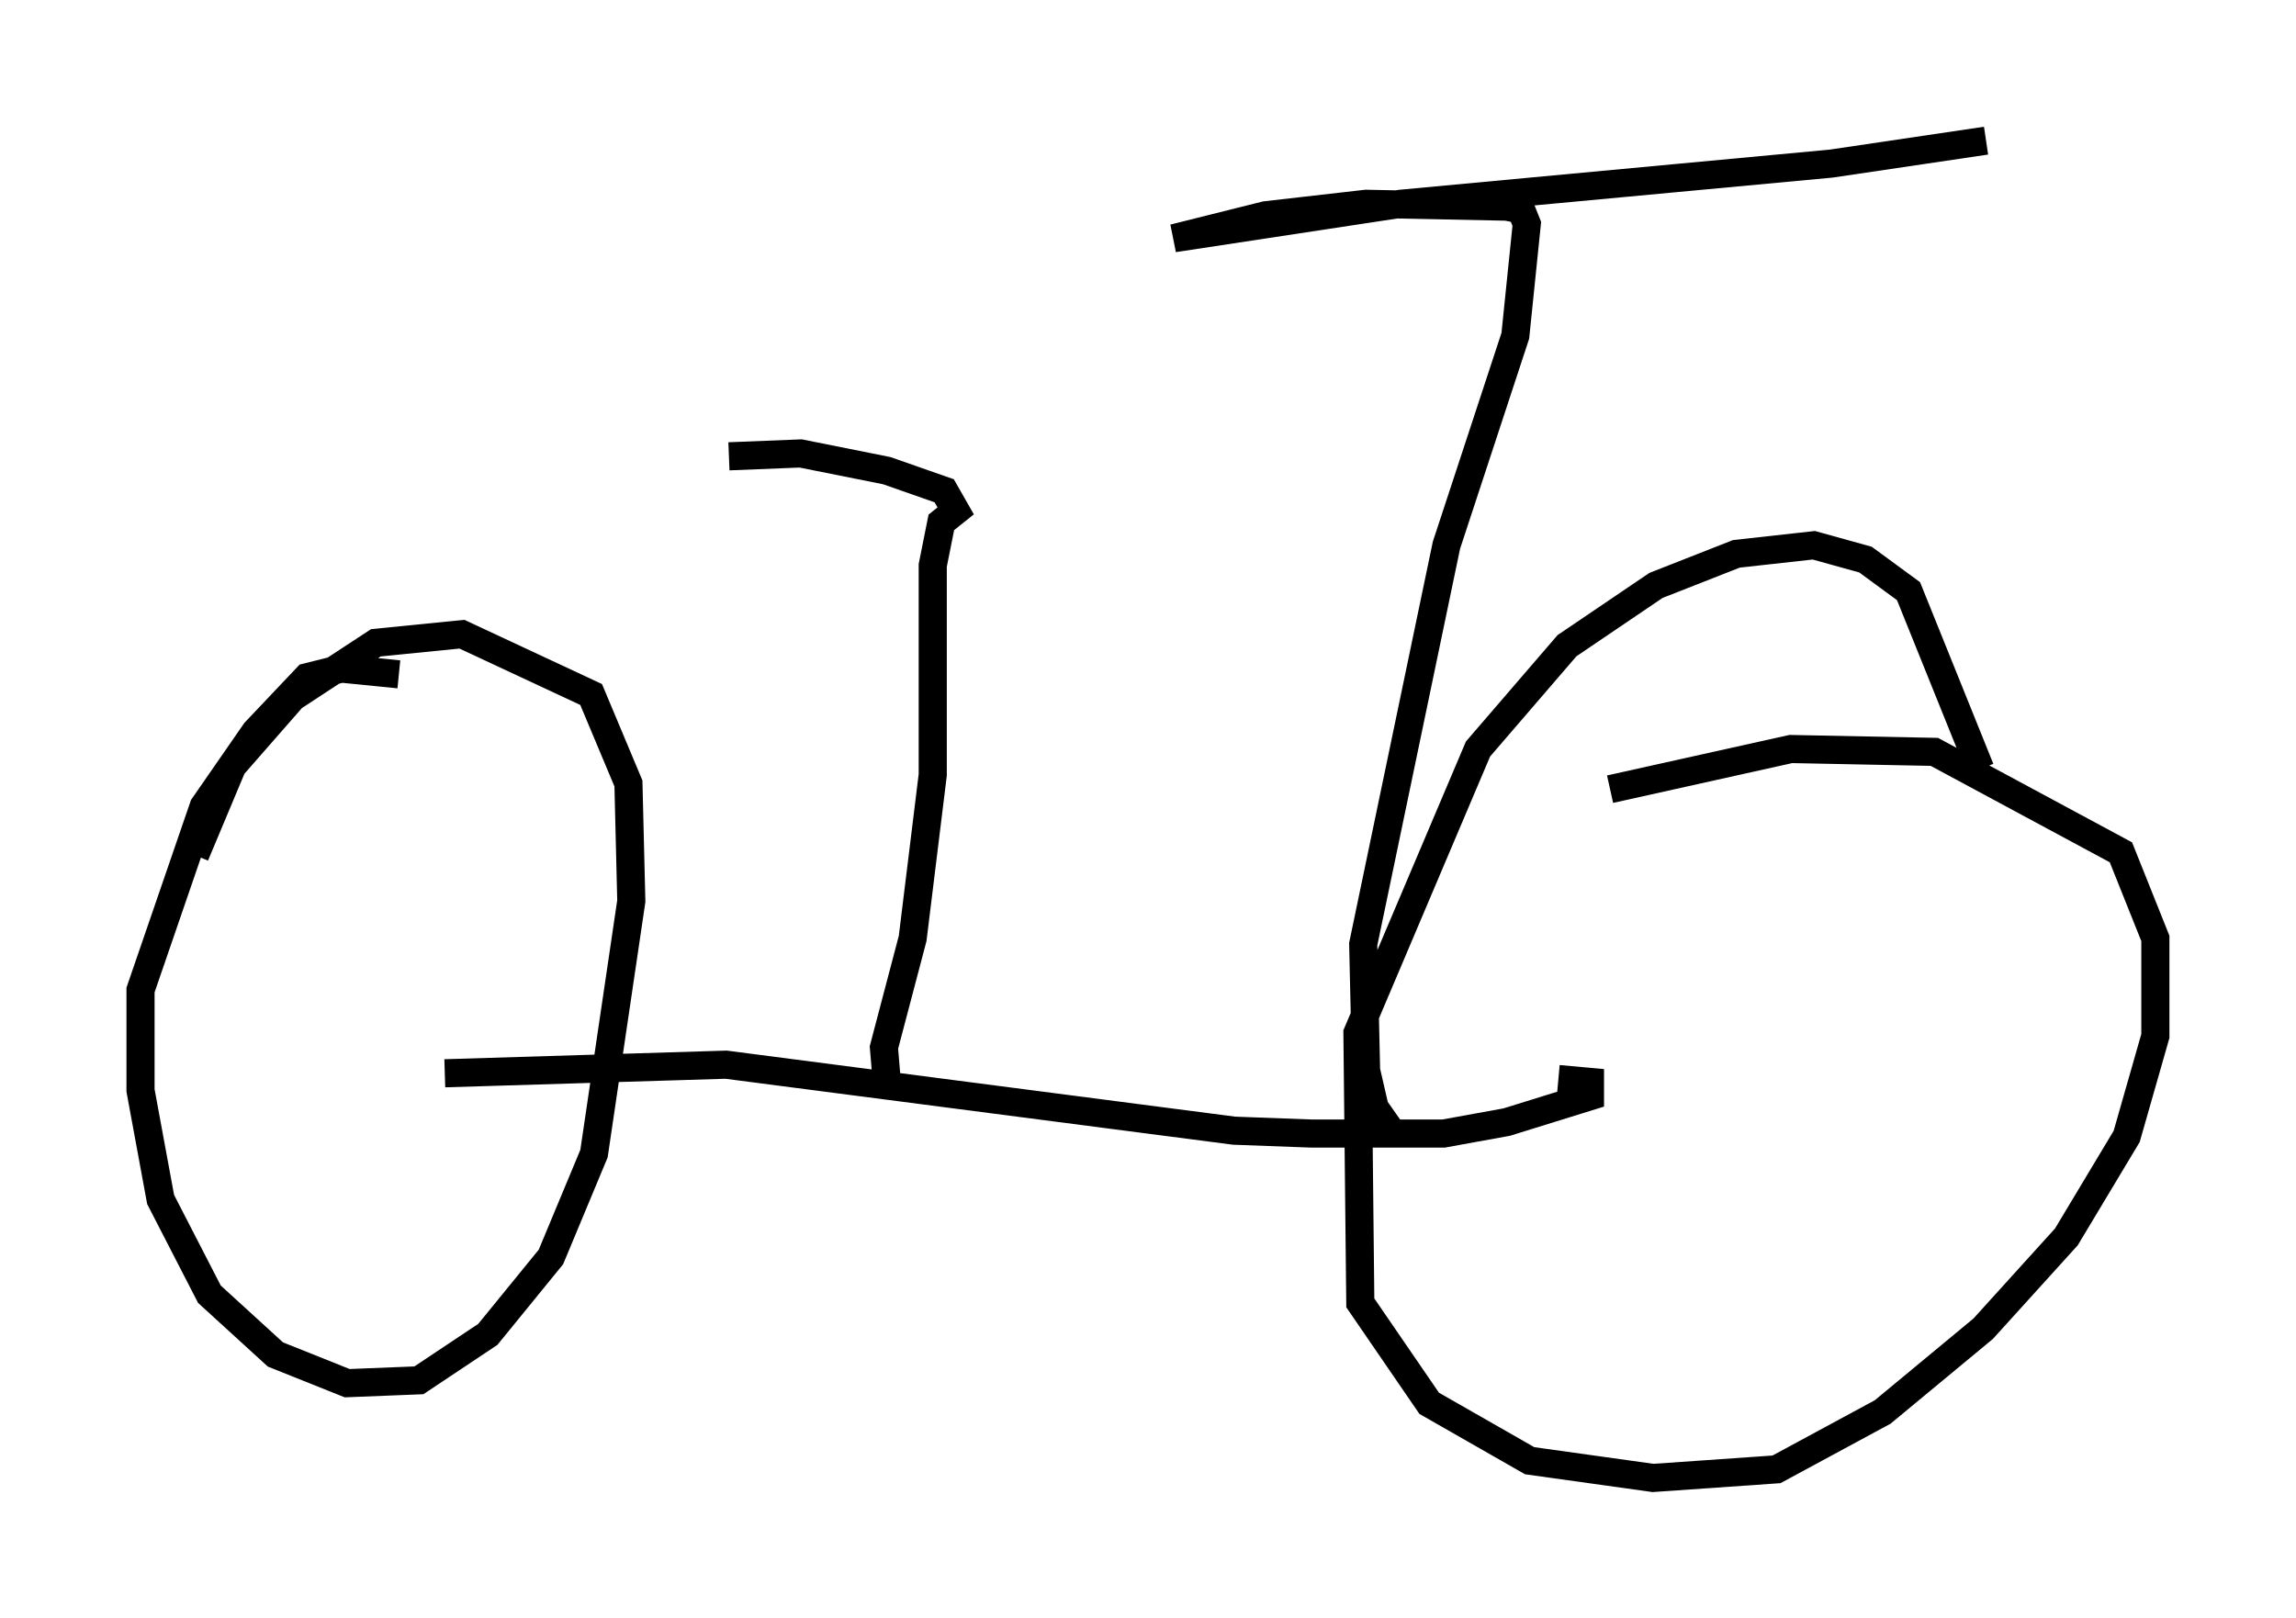 <?xml version="1.0" encoding="utf-8" ?>
<svg baseProfile="full" height="57.571" version="1.1" width="81.663" xmlns="http://www.w3.org/2000/svg" xmlns:ev="http://www.w3.org/2001/xml-events" xmlns:xlink="http://www.w3.org/1999/xlink"><defs /><rect fill="white" height="57.571" width="81.663" x="0" y="0" /><path d="M14.902, 36.034 m0.0, 0.0 m-0.715, -12.046 l-2.042, -0.204 -1.225, 0.306 l-1.838, 1.94 -1.838, 2.654 l-2.246, 6.533 0.0, 3.573 l0.715, 3.879 1.735, 3.369 l2.348, 2.144 2.552, 1.021 l2.552, -0.102 2.45, -1.633 l2.246, -2.756 1.531, -3.675 l1.327, -8.983 -0.102, -4.185 l-1.327, -3.165 -4.594, -2.144 l-3.063, 0.306 -2.96, 1.94 l-2.144, 2.45 -1.327, 3.165 m63.497, -3.063 l-2.552, -6.329 -1.531, -1.123 l-1.838, -0.51 -2.756, 0.306 l-2.858, 1.123 -3.165, 2.144 l-3.165, 3.675 -4.288, 10.106 l0.102, 9.596 2.45, 3.573 l3.573, 2.042 4.39, 0.613 l4.39, -0.306 3.777, -2.042 l3.573, -2.96 2.96, -3.267 l2.144, -3.573 1.021, -3.573 l0.0, -3.471 -1.225, -3.063 l-6.635, -3.573 -5.104, -0.102 l-6.431, 1.429 m-41.446, 10.106 l10.004, -0.306 18.069, 2.348 l2.756, 0.102 4.696, 0.0 l2.246, -0.408 2.96, -0.919 l0.0, -0.51 -1.123, -0.102 m-5.819, 2.042 l-0.715, -1.021 -0.306, -1.327 l-0.102, -4.492 2.96, -14.19 l2.45, -7.452 0.408, -3.981 l-0.204, -0.51 -0.51, -0.102 l-5.002, -0.102 -3.573, 0.408 l-3.267, 0.817 8.065, -1.225 l15.313, -1.429 5.513, -0.817 m-39.098, 33.484 l-0.102, -1.225 1.021, -3.879 l0.715, -5.819 0.0, -7.452 l0.306, -1.531 0.51, -0.408 l-0.408, -0.715 -2.042, -0.715 l-3.063, -0.613 -2.552, 0.102 " fill="none" stroke="black" stroke-width="1" /></svg>